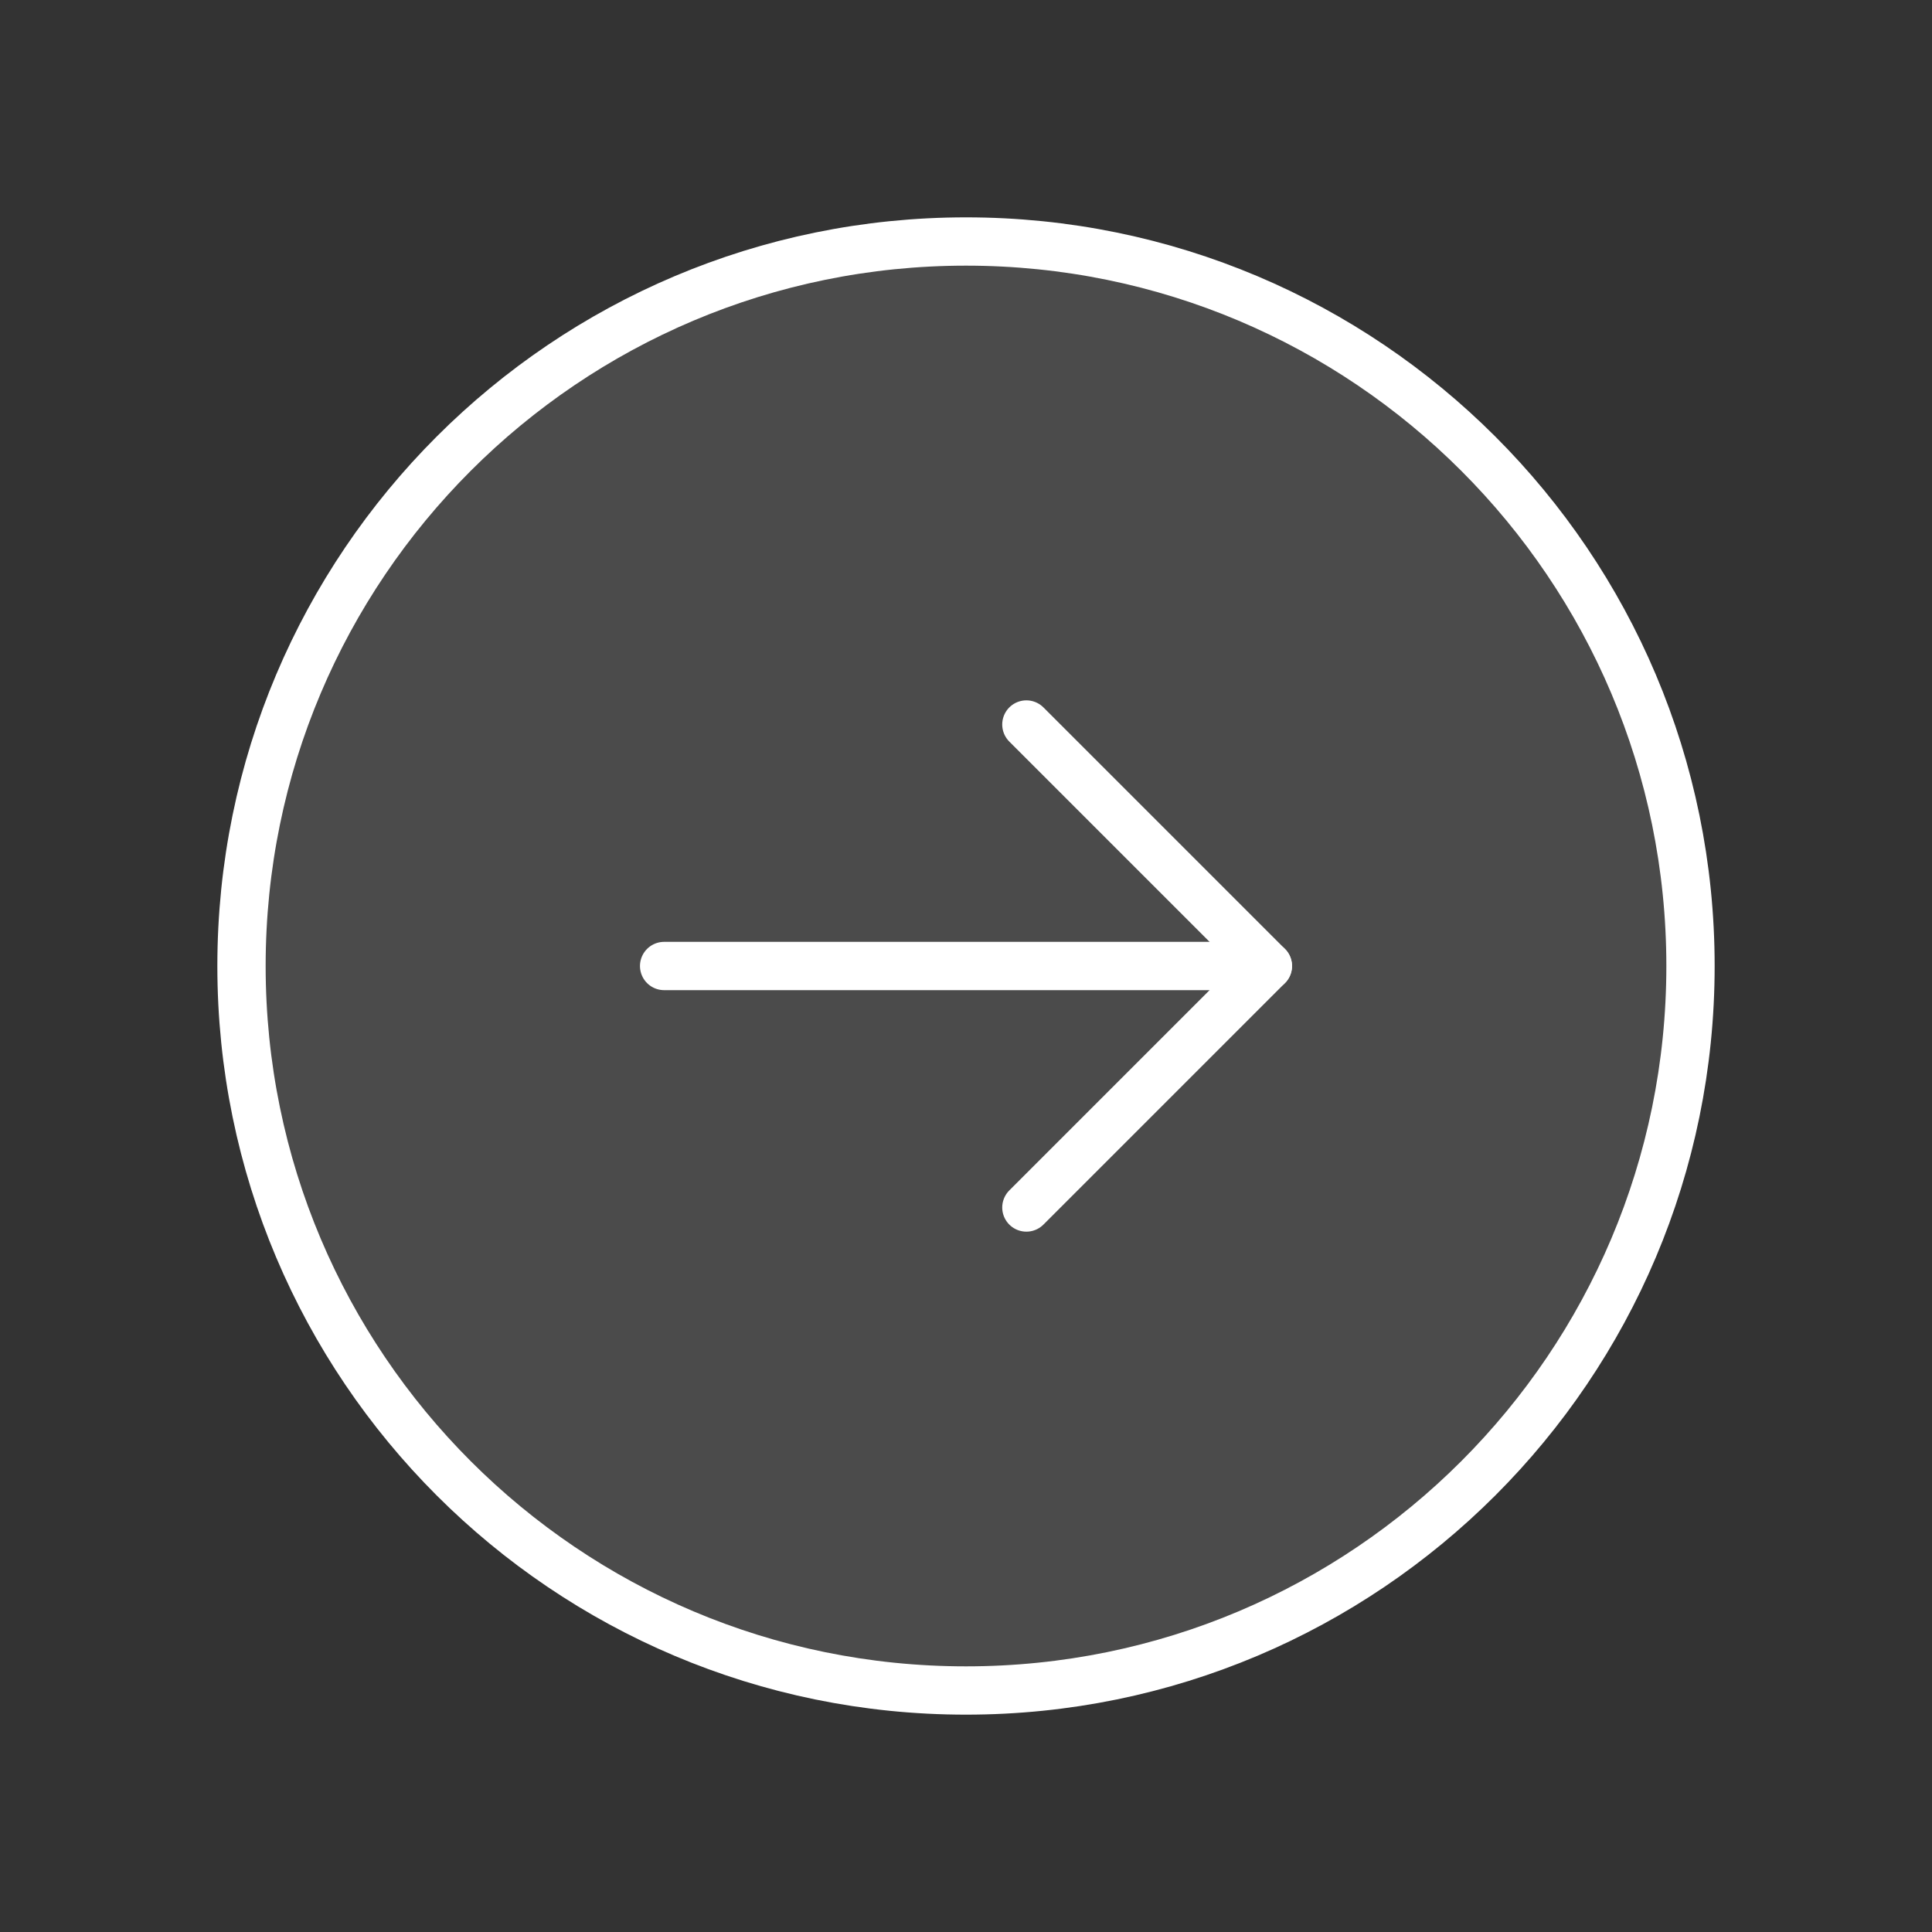 <svg width="80" height="80" viewBox="0 0 80 80" fill="none" xmlns="http://www.w3.org/2000/svg">
<rect x="0" y="0" width="80" height="80" fill="#333333" stroke="none"/>
<g clip-path="url(#clip0_1219_308)">
<path opacity="0.12" d="M40 70C56.569 70 70 56.569 70 40C70 23.431 56.569 10 40 10C23.431 10 10 23.431 10 40C10 56.569 23.431 70 40 70Z" fill="white"/>
<path d="M40 70C56.569 70 70 56.569 70 40C70 23.431 56.569 10 40 10C23.431 10 10 23.431 10 40C10 56.569 23.431 70 40 70Z" stroke="white" stroke-width="2" stroke-linecap="round" stroke-linejoin="round"/>
<path d="M27.5 40H52.5" stroke="white" stroke-width="2" stroke-linecap="round" stroke-linejoin="round"/>
<path d="M42.5 30L52.5 40L42.5 50" stroke="white" stroke-width="2" stroke-linecap="round" stroke-linejoin="round"/>
</g>
<defs>
<clipPath id="clip0_1219_308">
<rect width="80" height="80" fill="white"/>
</clipPath>
</defs>
</svg>
